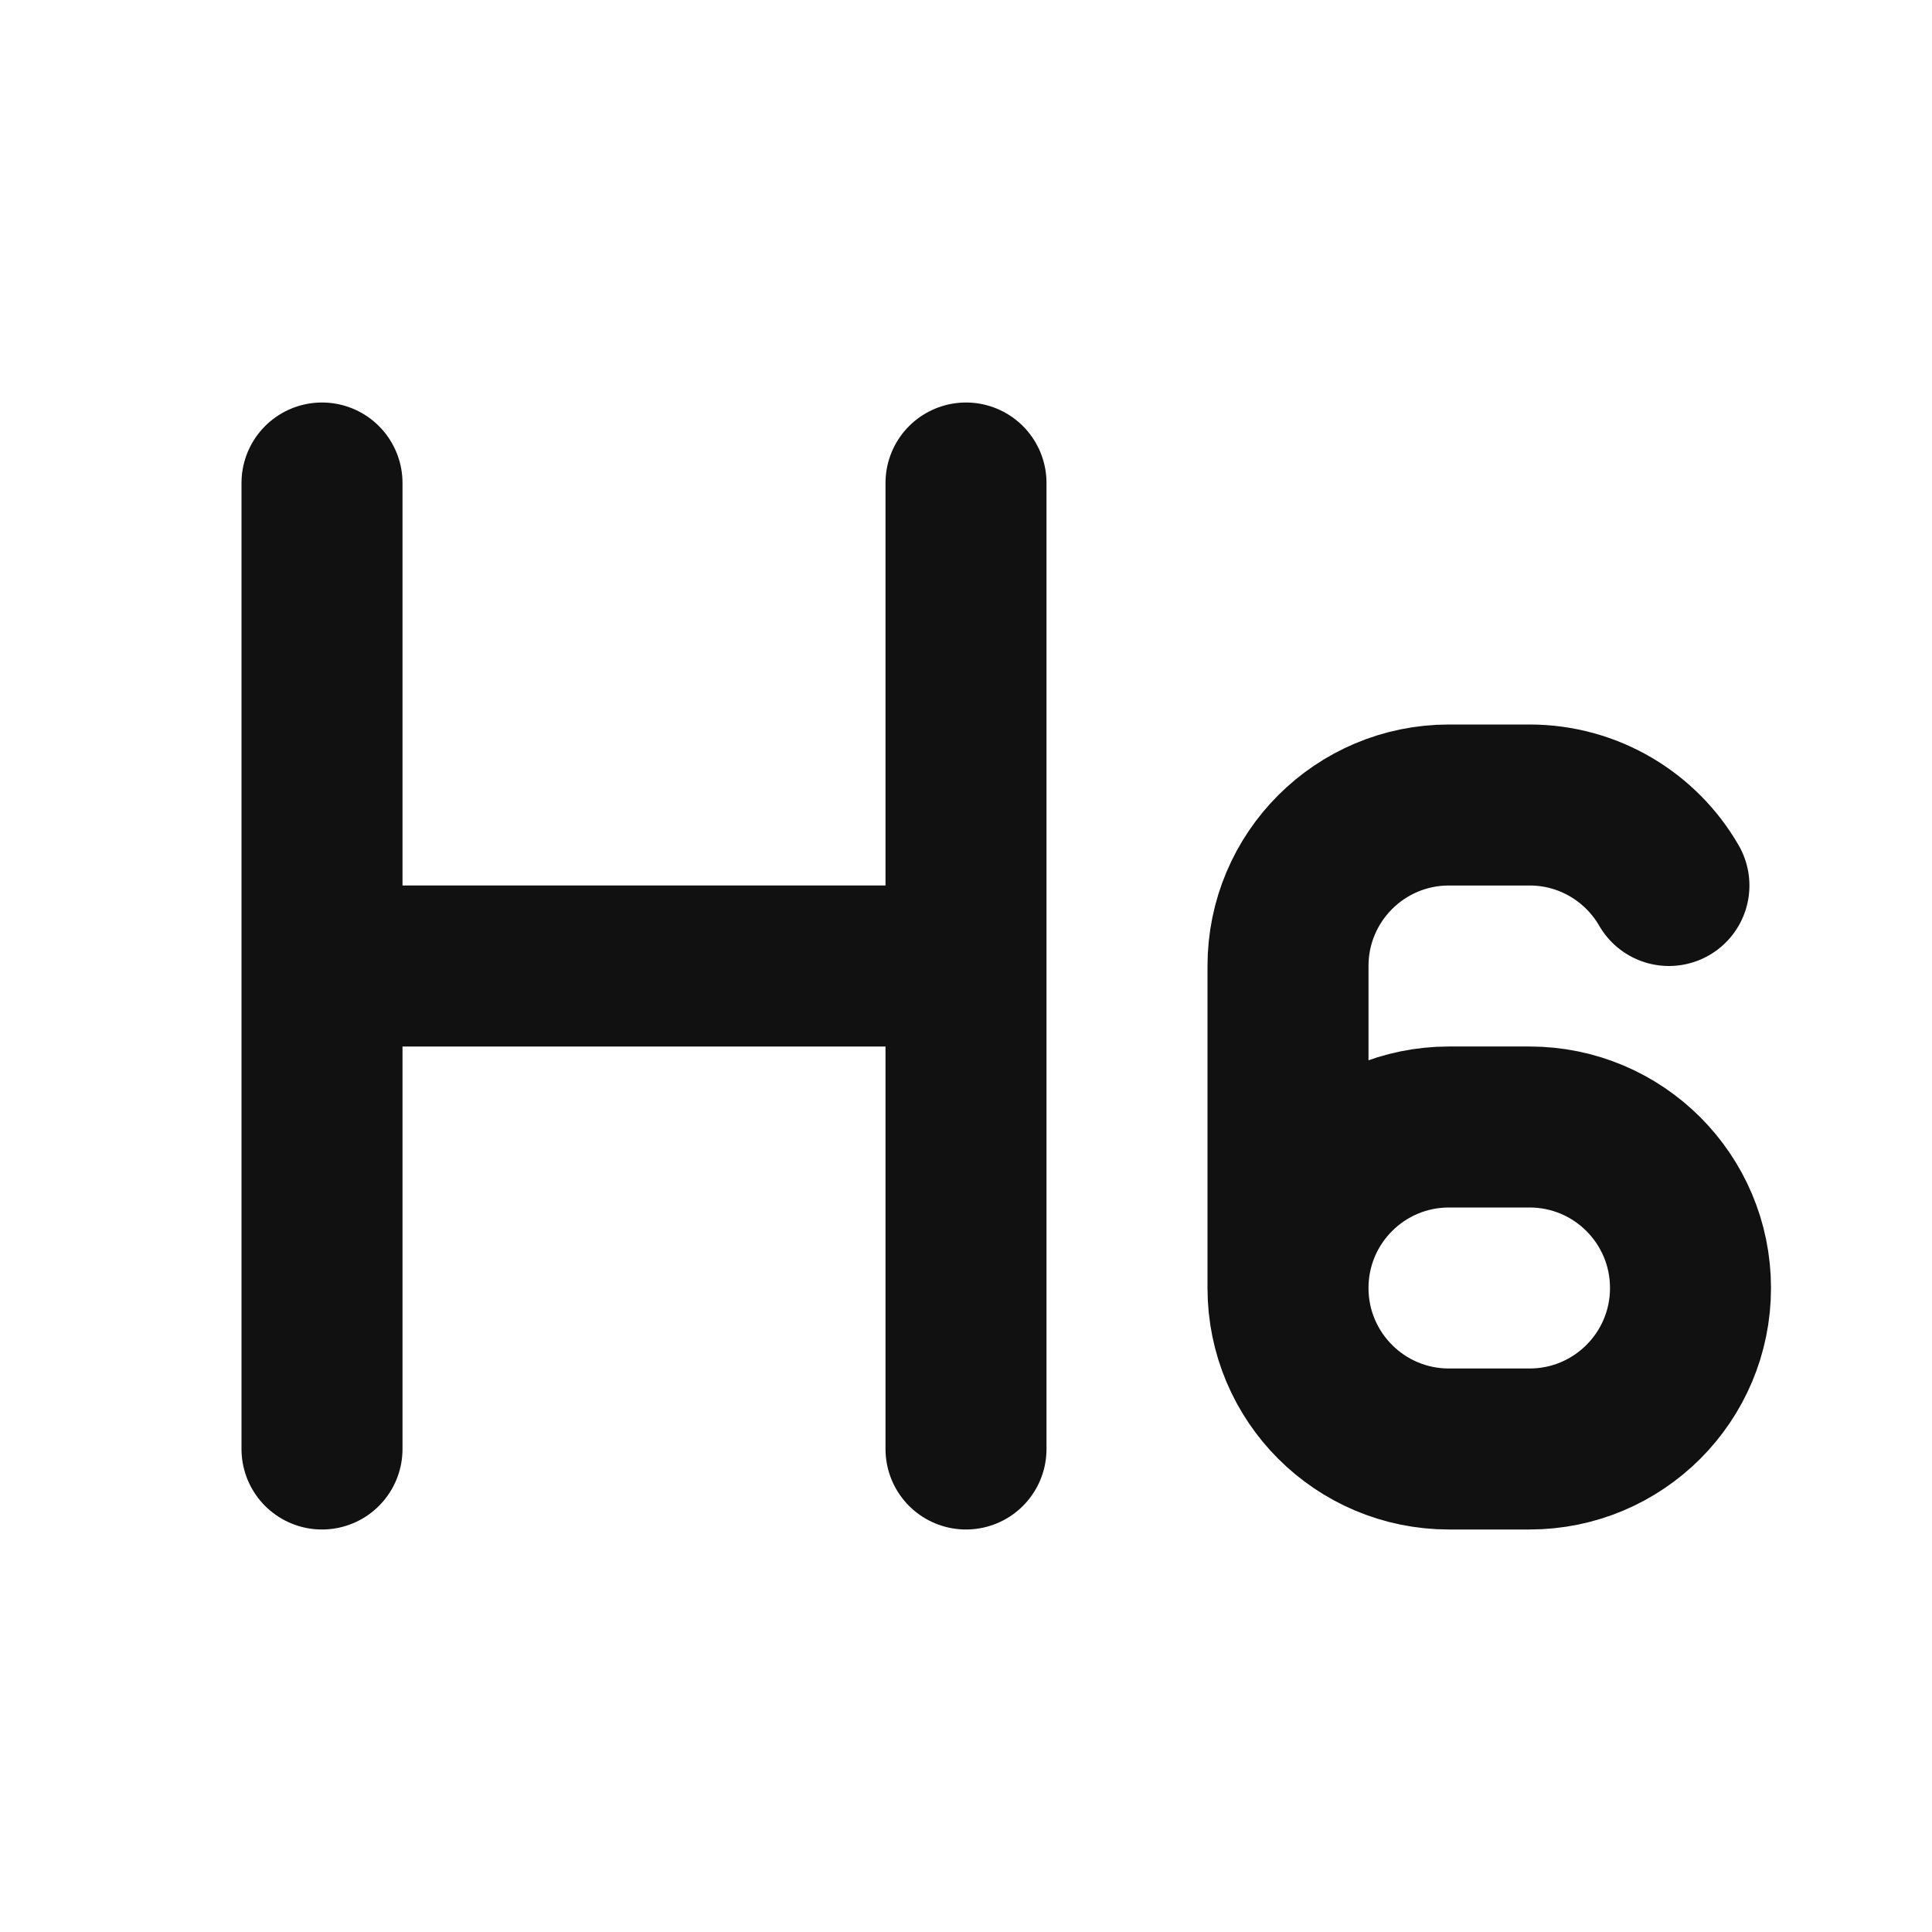 <svg width="24" height="24" viewBox="0 0 24 24" fill="none" xmlns="http://www.w3.org/2000/svg">
<path d="M4 12H12M4 18V6M12 18V6M16 16C16 17.105 16.895 18 18 18H19C20.105 18 21 17.105 21 16C21 14.895 20.105 14 19 14H18C16.895 14 16 14.895 16 16ZM16 16V12C16 10.895 16.895 10 18 10H19C19.74 10 20.387 10.402 20.732 11" stroke="#111111" stroke-width="2" stroke-linecap="round" stroke-linejoin="round"/>
</svg>
